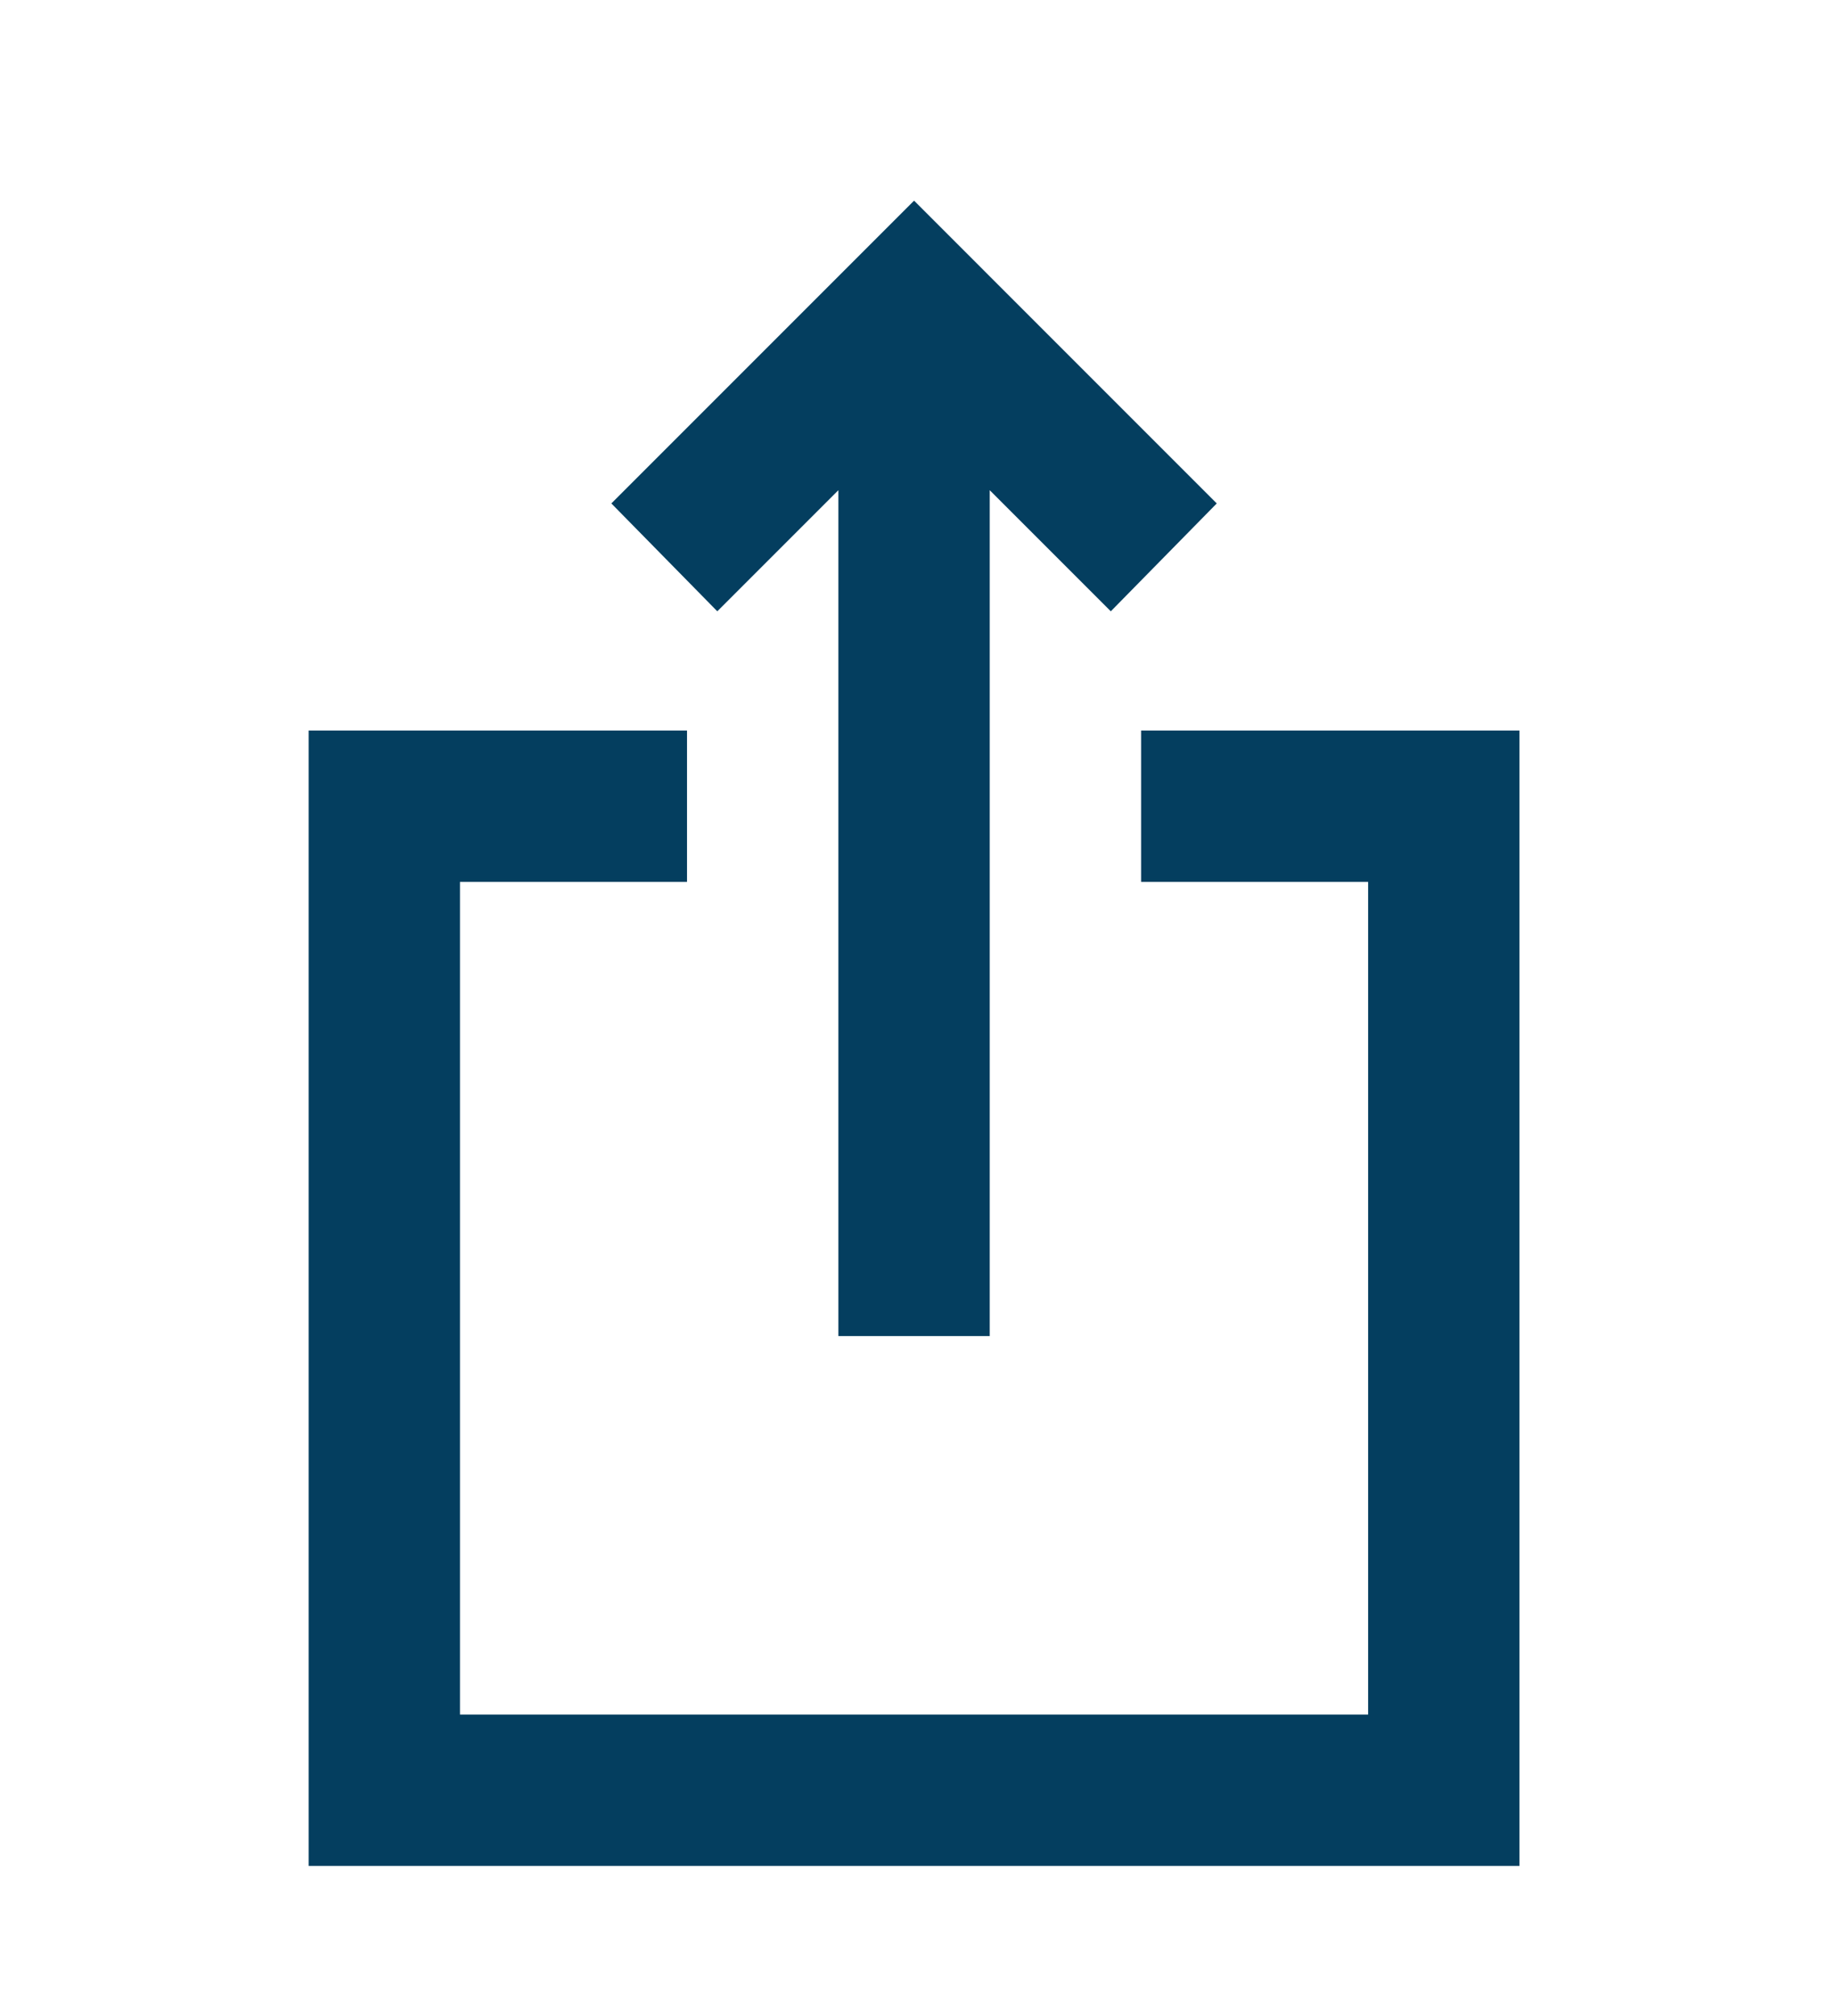 <svg width="61" height="67" viewBox="0 0 61 67" fill="none" xmlns="http://www.w3.org/2000/svg">
<g filter="url(#filter0_d_45_299)">
<path d="M27.87 40.405V12.292L23.845 16.317L20.323 12.732L30.386 2.669L40.448 12.732L36.926 16.317L32.901 12.292V40.405H27.87ZM10.26 58.015V20.279H22.838V25.311H15.291V52.984H45.48V25.311H37.933V20.279H50.511V58.015H10.26Z" fill="#043E5F"/>
</g>
<defs>
<filter id="filter0_d_45_299" x="6.26" y="2.669" width="48.252" height="63.346" filterUnits="userSpaceOnUse" color-interpolation-filters="sRGB">
<feFlood flood-opacity="0" result="BackgroundImageFix"/>
<feColorMatrix in="SourceAlpha" type="matrix" values="0 0 0 0 0 0 0 0 0 0 0 0 0 0 0 0 0 0 127 0" result="hardAlpha"/>
<feOffset dy="4"/>
<feGaussianBlur stdDeviation="2"/>
<feComposite in2="hardAlpha" operator="out"/>
<feColorMatrix type="matrix" values="0 0 0 0 0 0 0 0 0 0 0 0 0 0 0 0 0 0 0.25 0"/>
<feBlend mode="normal" in2="BackgroundImageFix" result="effect1_dropShadow_45_299"/>
<feBlend mode="normal" in="SourceGraphic" in2="effect1_dropShadow_45_299" result="shape"/>
</filter>
</defs>
</svg>
